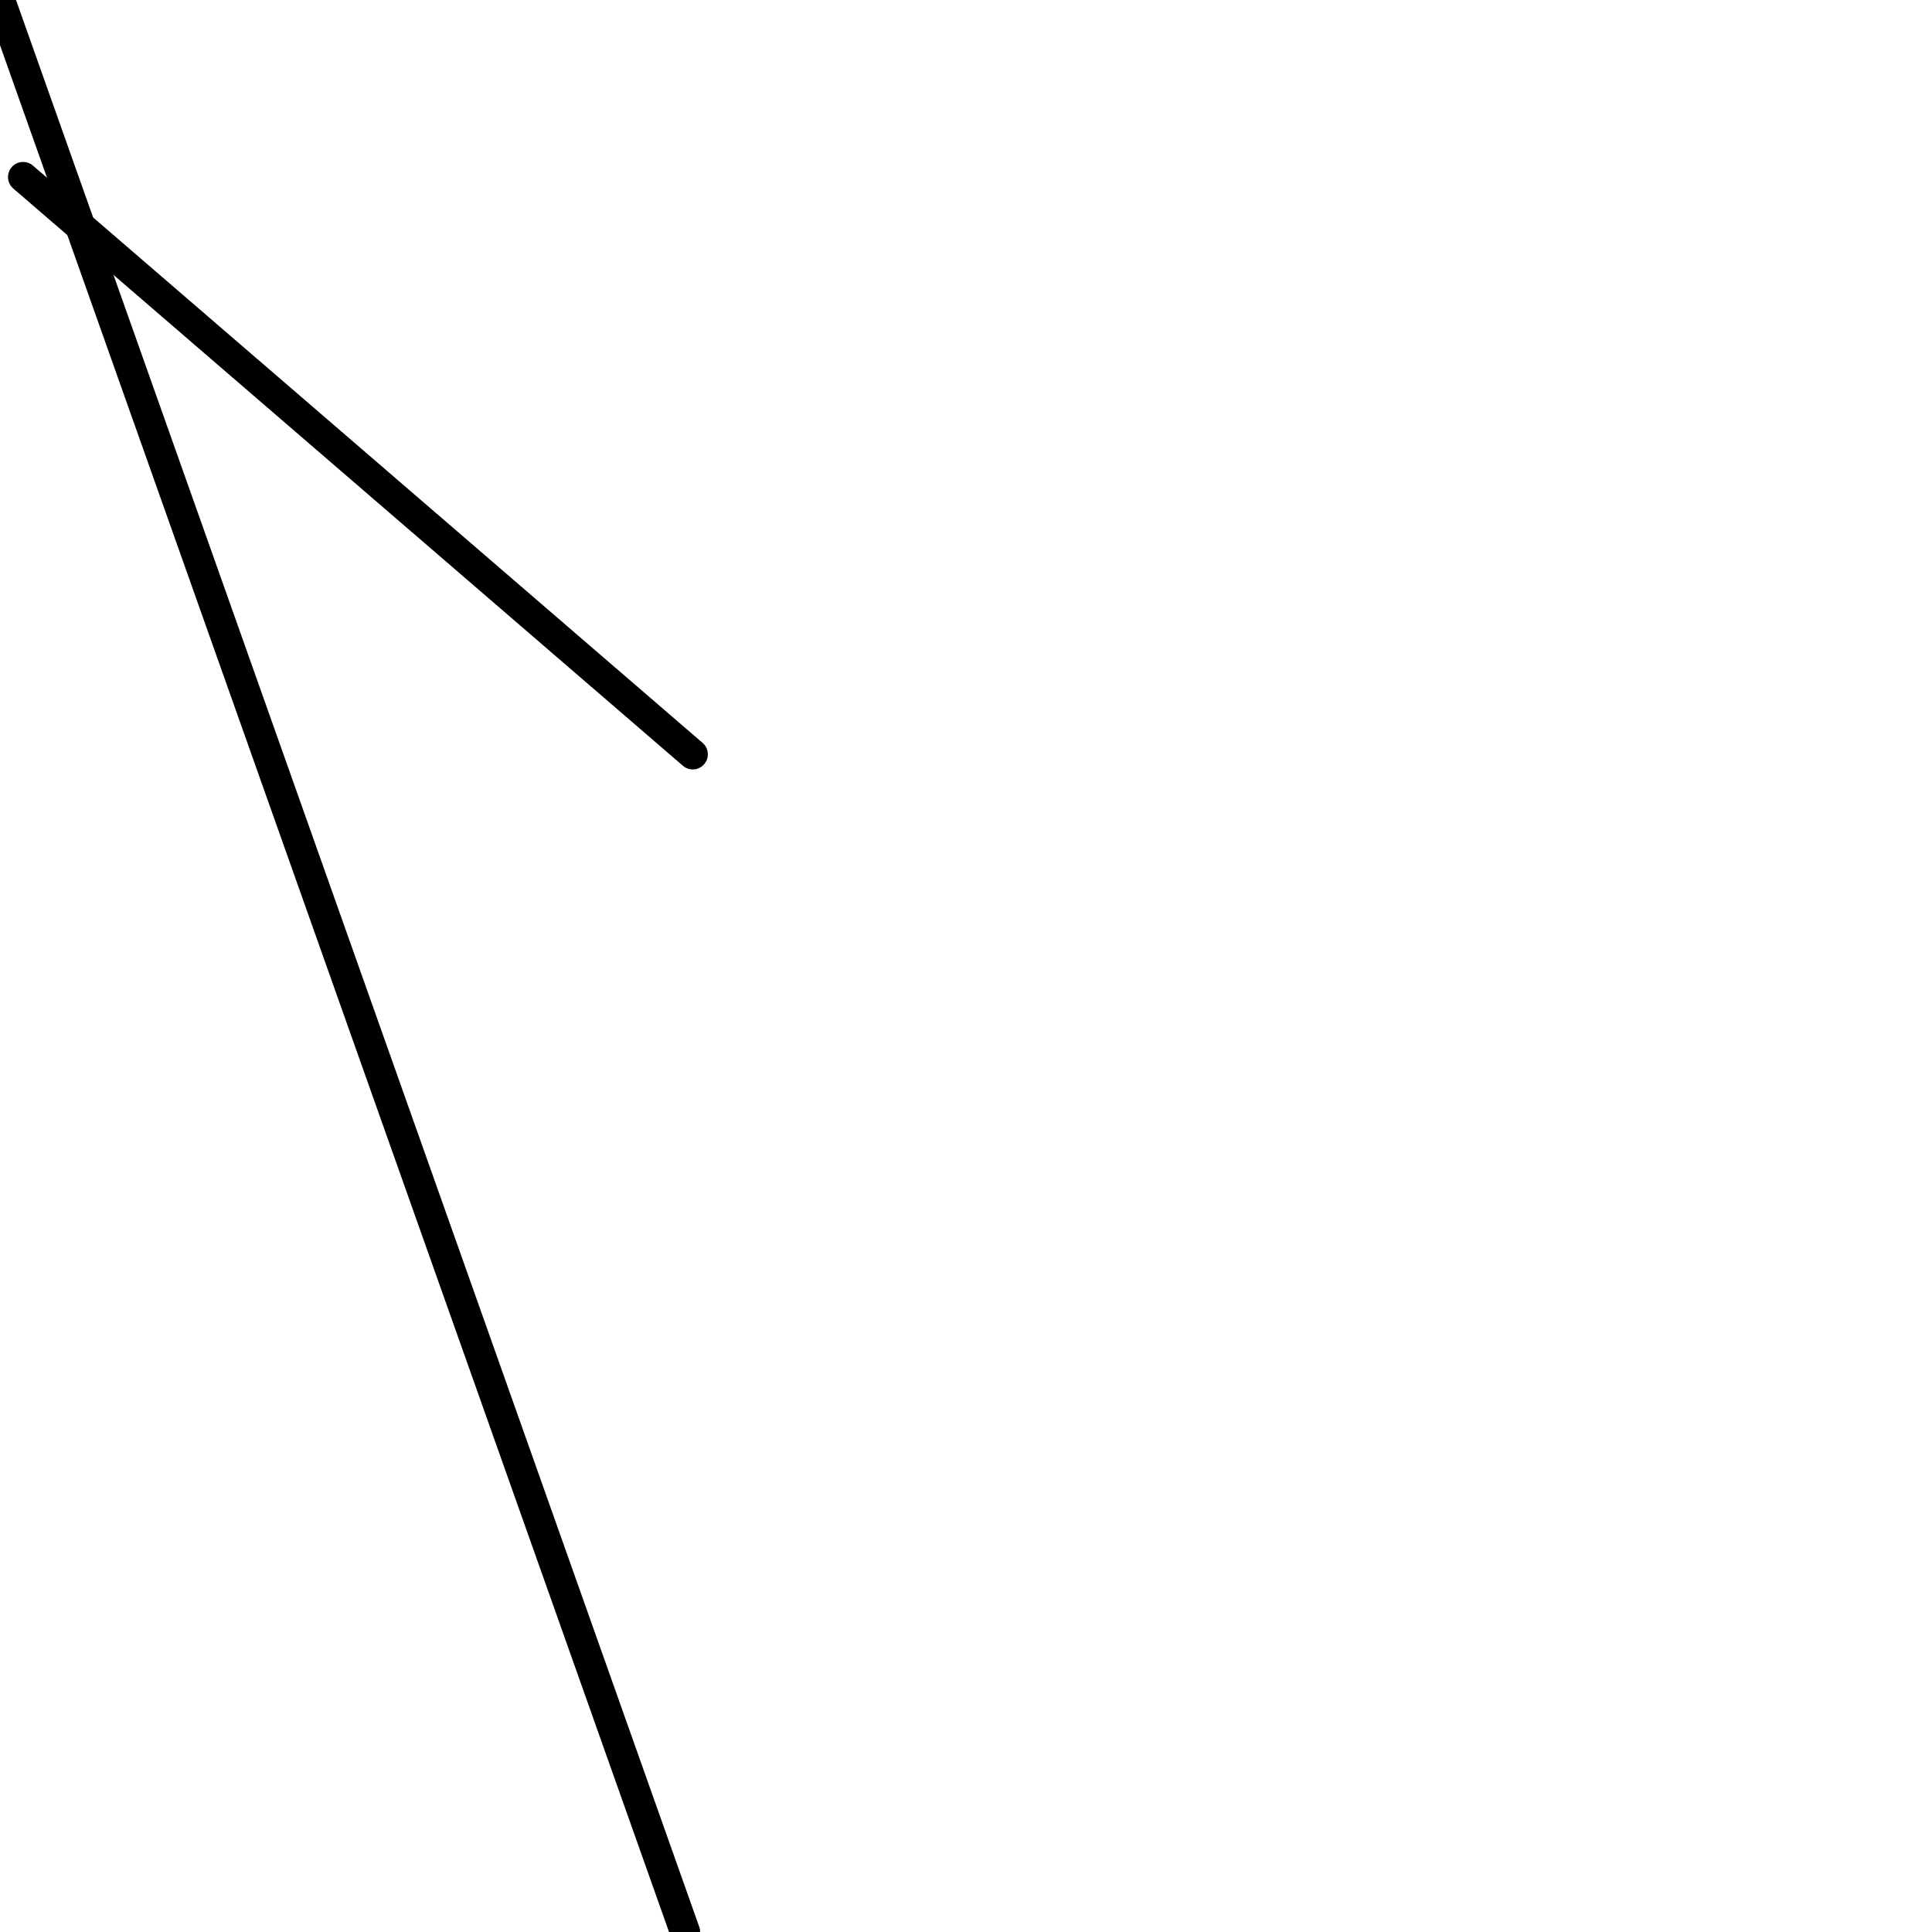 <?xml version="1.0" encoding="utf-8" ?>
<svg baseProfile="full" height="256" version="1.1" width="256" xmlns="http://www.w3.org/2000/svg" xmlns:ev="http://www.w3.org/2001/xml-events" xmlns:xlink="http://www.w3.org/1999/xlink"><defs /><polyline fill="none" points="0.0,0.0 90.773,256.0" stroke="black" stroke-linecap="round" stroke-width="4" /><polyline fill="none" points="3.06,23.458 91.793,99.952" stroke="black" stroke-linecap="round" stroke-width="4" /></svg>
